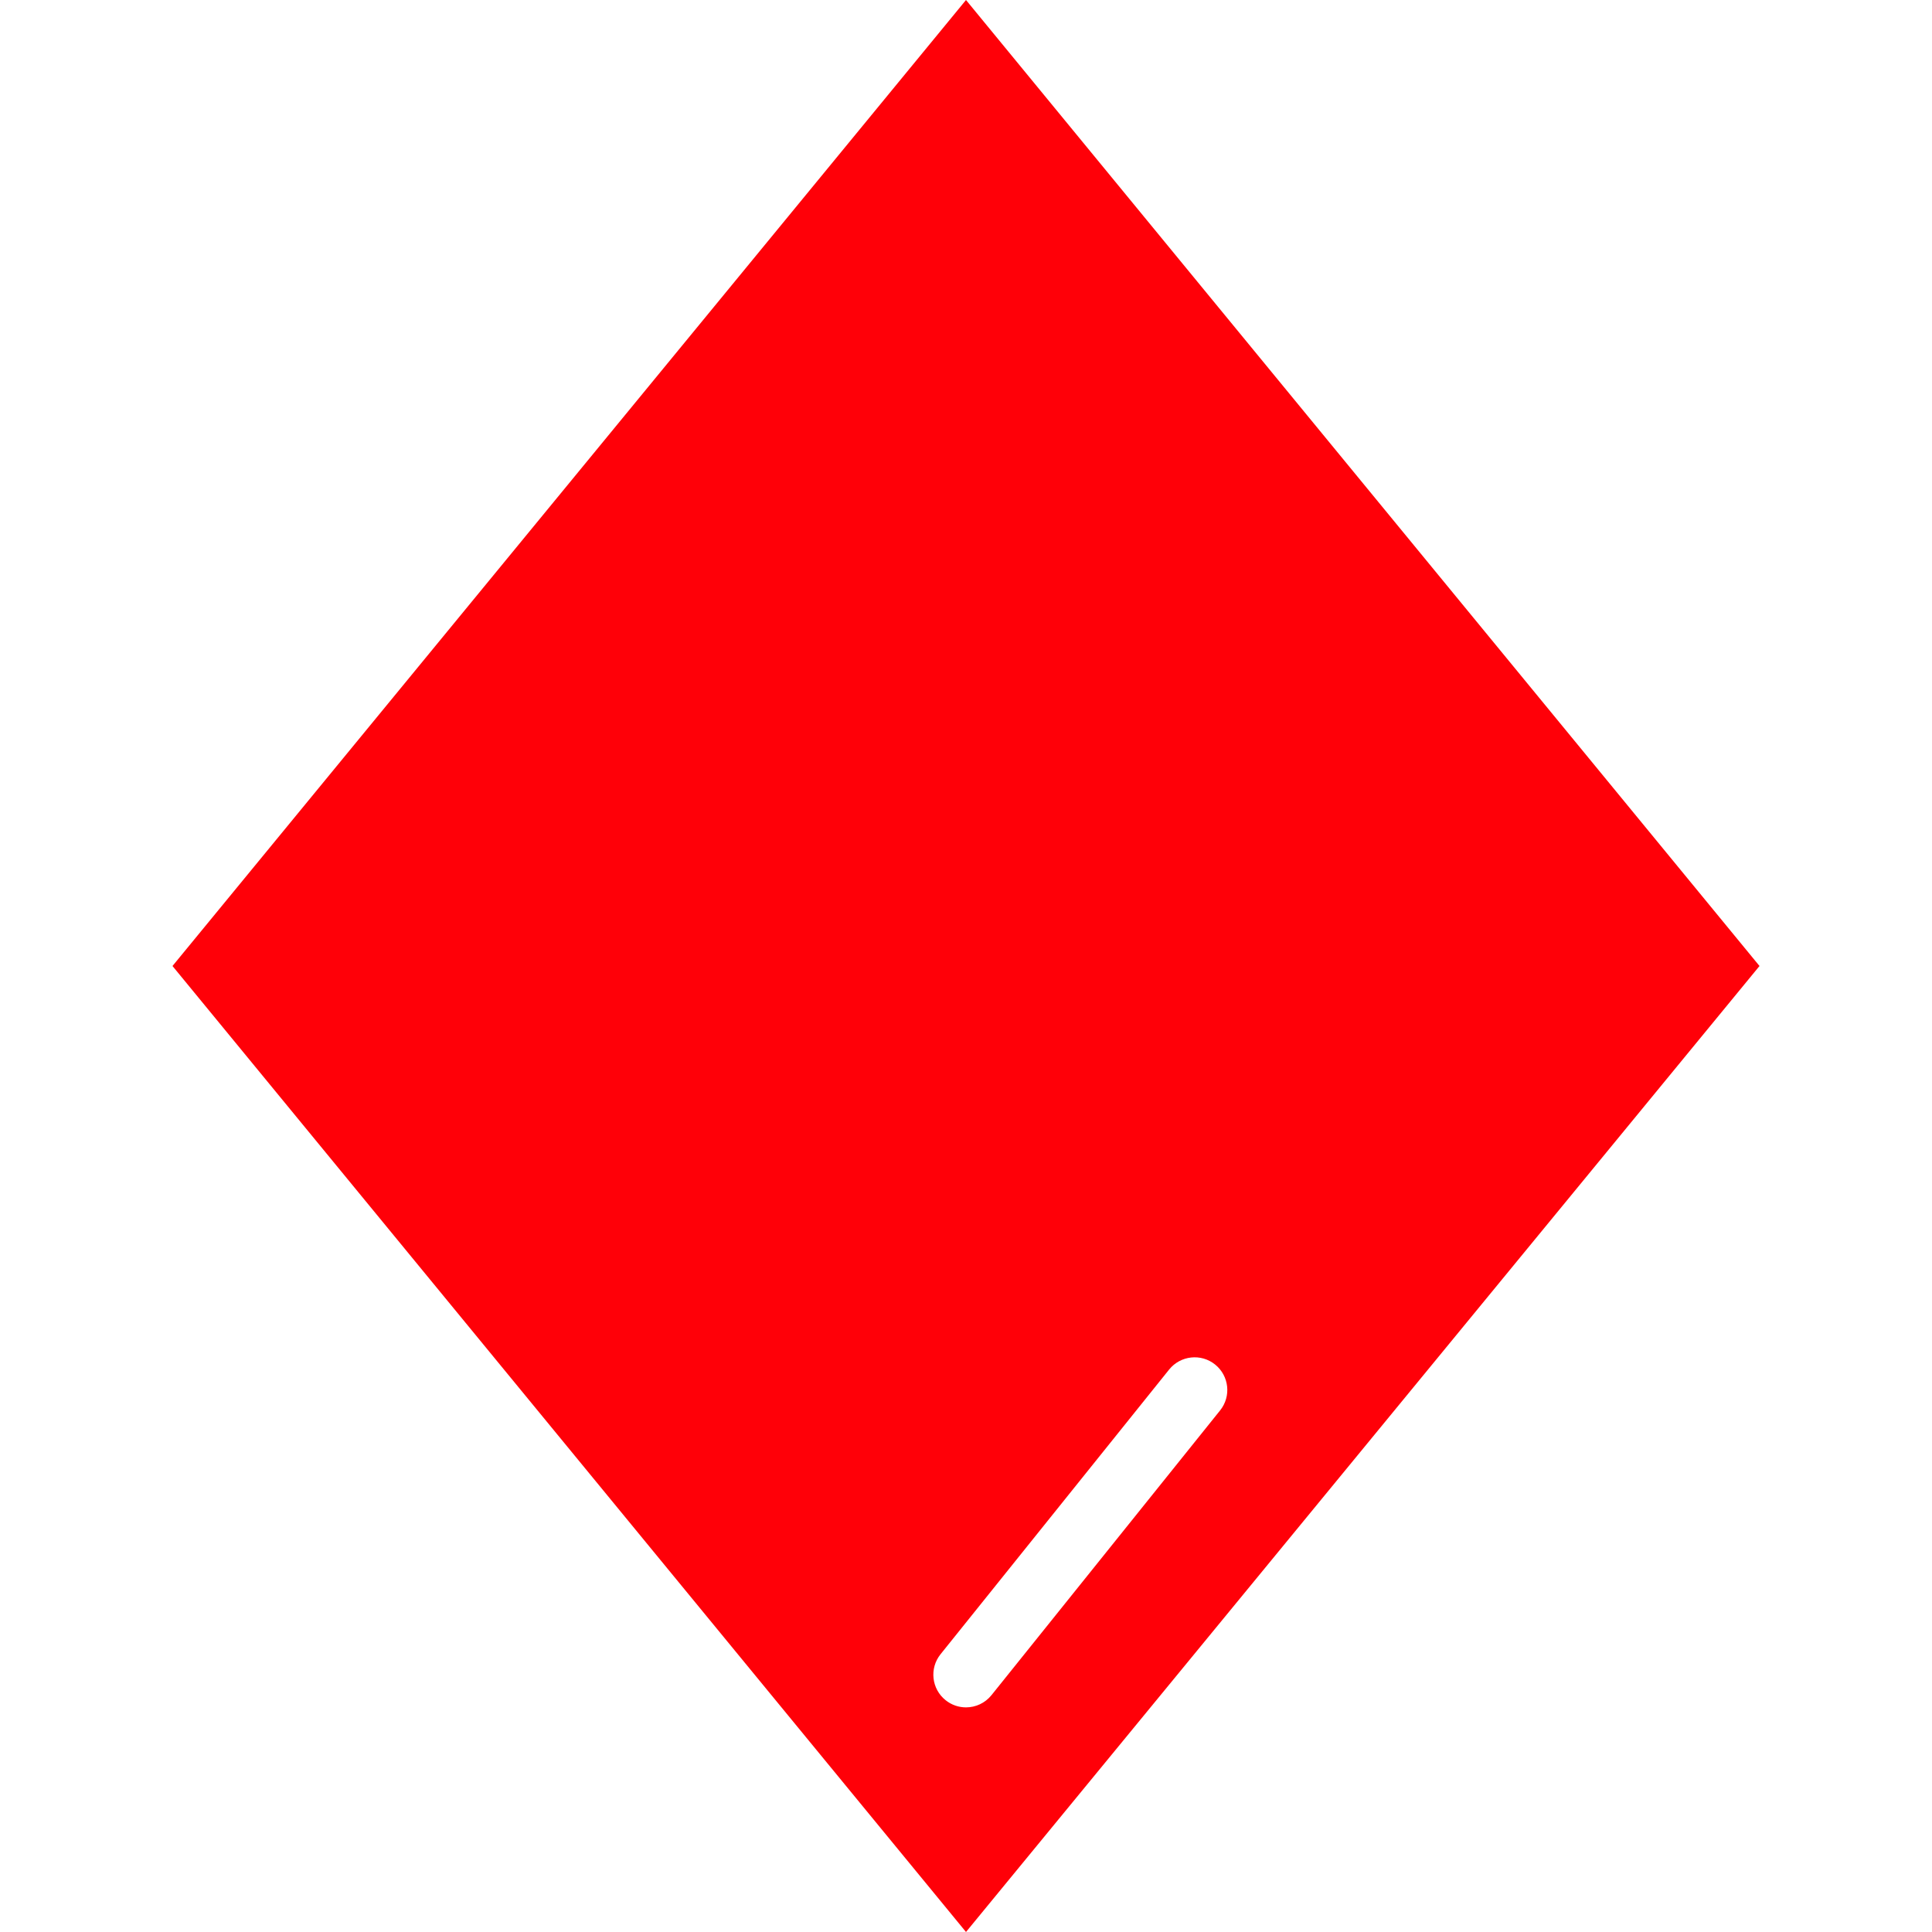 <svg xmlns="http://www.w3.org/2000/svg" xmlns:xlink="http://www.w3.org/1999/xlink" version="1.1" style="enable-background:new 0 0 504.747 504.747;" xml:space="preserve" width="504.747" height="504.747"><rect id="backgroundrect" width="100%" height="100%" x="0" y="0" fill="none" stroke="none"/>
















<g class="currentLayer" style=""><title>Layer 1</title><g id="svg_1" class="selected" fill-opacity="1" fill="#f20909">
	<g id="svg_2" fill="#f20909">
		<path d="M252.373,0L45.064,252.373l207.309,252.373l207.309-252.373L252.373,0z M259.029,442.871    c-1.69,2.099-4.164,3.191-6.656,3.191c-1.877,0-3.763-0.614-5.342-1.886c-3.669-2.944-4.258-8.311-1.314-11.989l59.733-74.394    c2.961-3.669,8.329-4.258,11.998-1.306c3.678,2.953,4.267,8.32,1.314,11.989L259.029,442.871z" id="svg_3" fill="#FF0008"/>
	</g>
</g><g id="svg_4">
</g><g id="svg_5">
</g><g id="svg_6">
</g><g id="svg_7">
</g><g id="svg_8">
</g><g id="svg_9">
</g><g id="svg_10">
</g><g id="svg_11">
</g><g id="svg_12">
</g><g id="svg_13">
</g><g id="svg_14">
</g><g id="svg_15">
</g><g id="svg_16">
</g><g id="svg_17">
</g><g id="svg_18">
</g></g></svg>